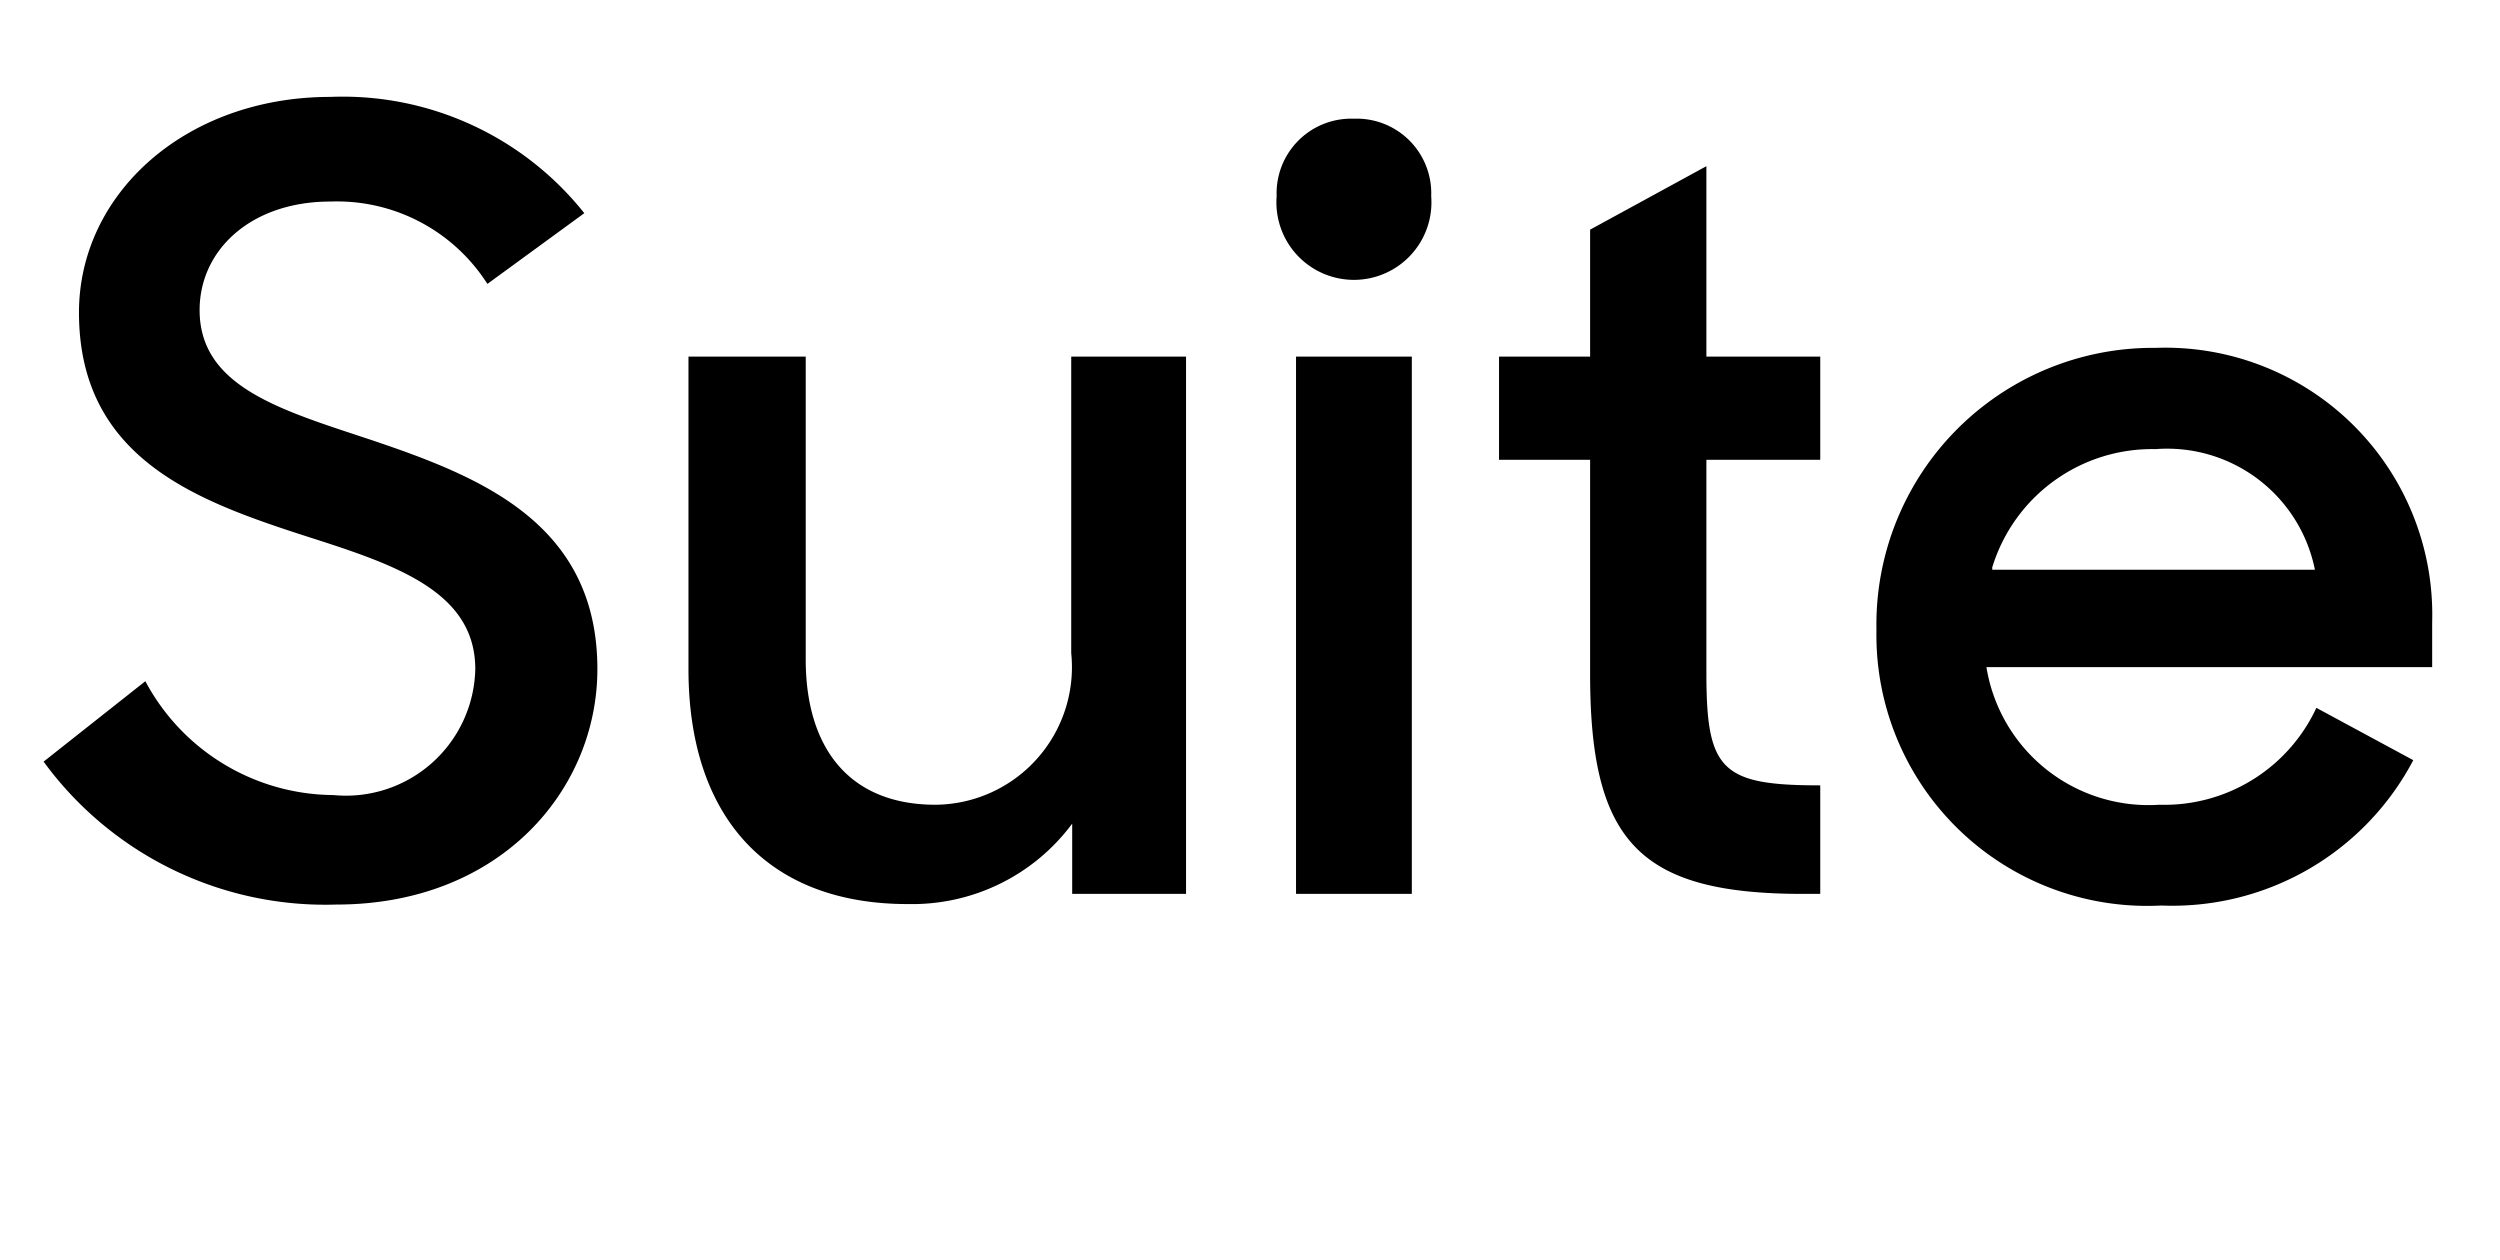 <svg xmlns="http://www.w3.org/2000/svg" width="51.6" height="26" focusable="false" viewBox="0 0 51.6 26">
  <path fill="currentColor" d="M.9 15.72L3 14.06a4.43 4.43 0 0 0 3.88 2.35 2.67 2.67 0 0 0 2.93-2.6c0-1.66-1.77-2.19-3.64-2.79-2.17-.71-4.54-1.6-4.54-4.57C1.63 4 3.83 2 6.82 2a6.37 6.37 0 0 1 5.24 2.4l-2 1.46a3.68 3.68 0 0 0-3.24-1.7c-1.64 0-2.7 1-2.7 2.24 0 1.6 1.71 2.07 3.57 2.69 2.22.75 4.64 1.71 4.64 4.72 0 2.49-2 4.86-5.39 4.86A7.2 7.2 0 0 1 .9 15.72zm13.31-1.91V7.36h2.42v6.25c0 1.82.89 3 2.68 3a2.84 2.84 0 0 0 2.8-3.13V7.36h2.37v11.09h-2.35V17a4.11 4.11 0 0 1-3.37 1.66c-2.93.01-4.55-1.81-4.55-4.85zM27.94 2.45a1.54 1.54 0 0 1 1.6 1.6 1.6 1.6 0 1 1-3.19 0 1.54 1.54 0 0 1 1.59-1.6zm-1.19 4.91h2.39v11.09h-2.39zm4.19 0h1.88V4.74l2.4-1.31v3.93h2.35v2.13h-2.35v4.41c0 2 .31 2.31 2.35 2.31v2.24h-.35c-3.37 0-4.4-1.06-4.4-4.53V9.49h-1.88zM38.73 13a5.71 5.71 0 0 1 5.76-5.82 5.51 5.51 0 0 1 5.71 5.66v.93H41a3.39 3.39 0 0 0 3.57 2.84 3.46 3.46 0 0 0 3.24-2l2 1.08a5.62 5.62 0 0 1-5.2 3A5.59 5.59 0 0 1 38.73 13zm2.39-1.24h6.66a3.11 3.11 0 0 0-3.29-2.49 3.45 3.45 0 0 0-3.37 2.44z"/>
</svg>
